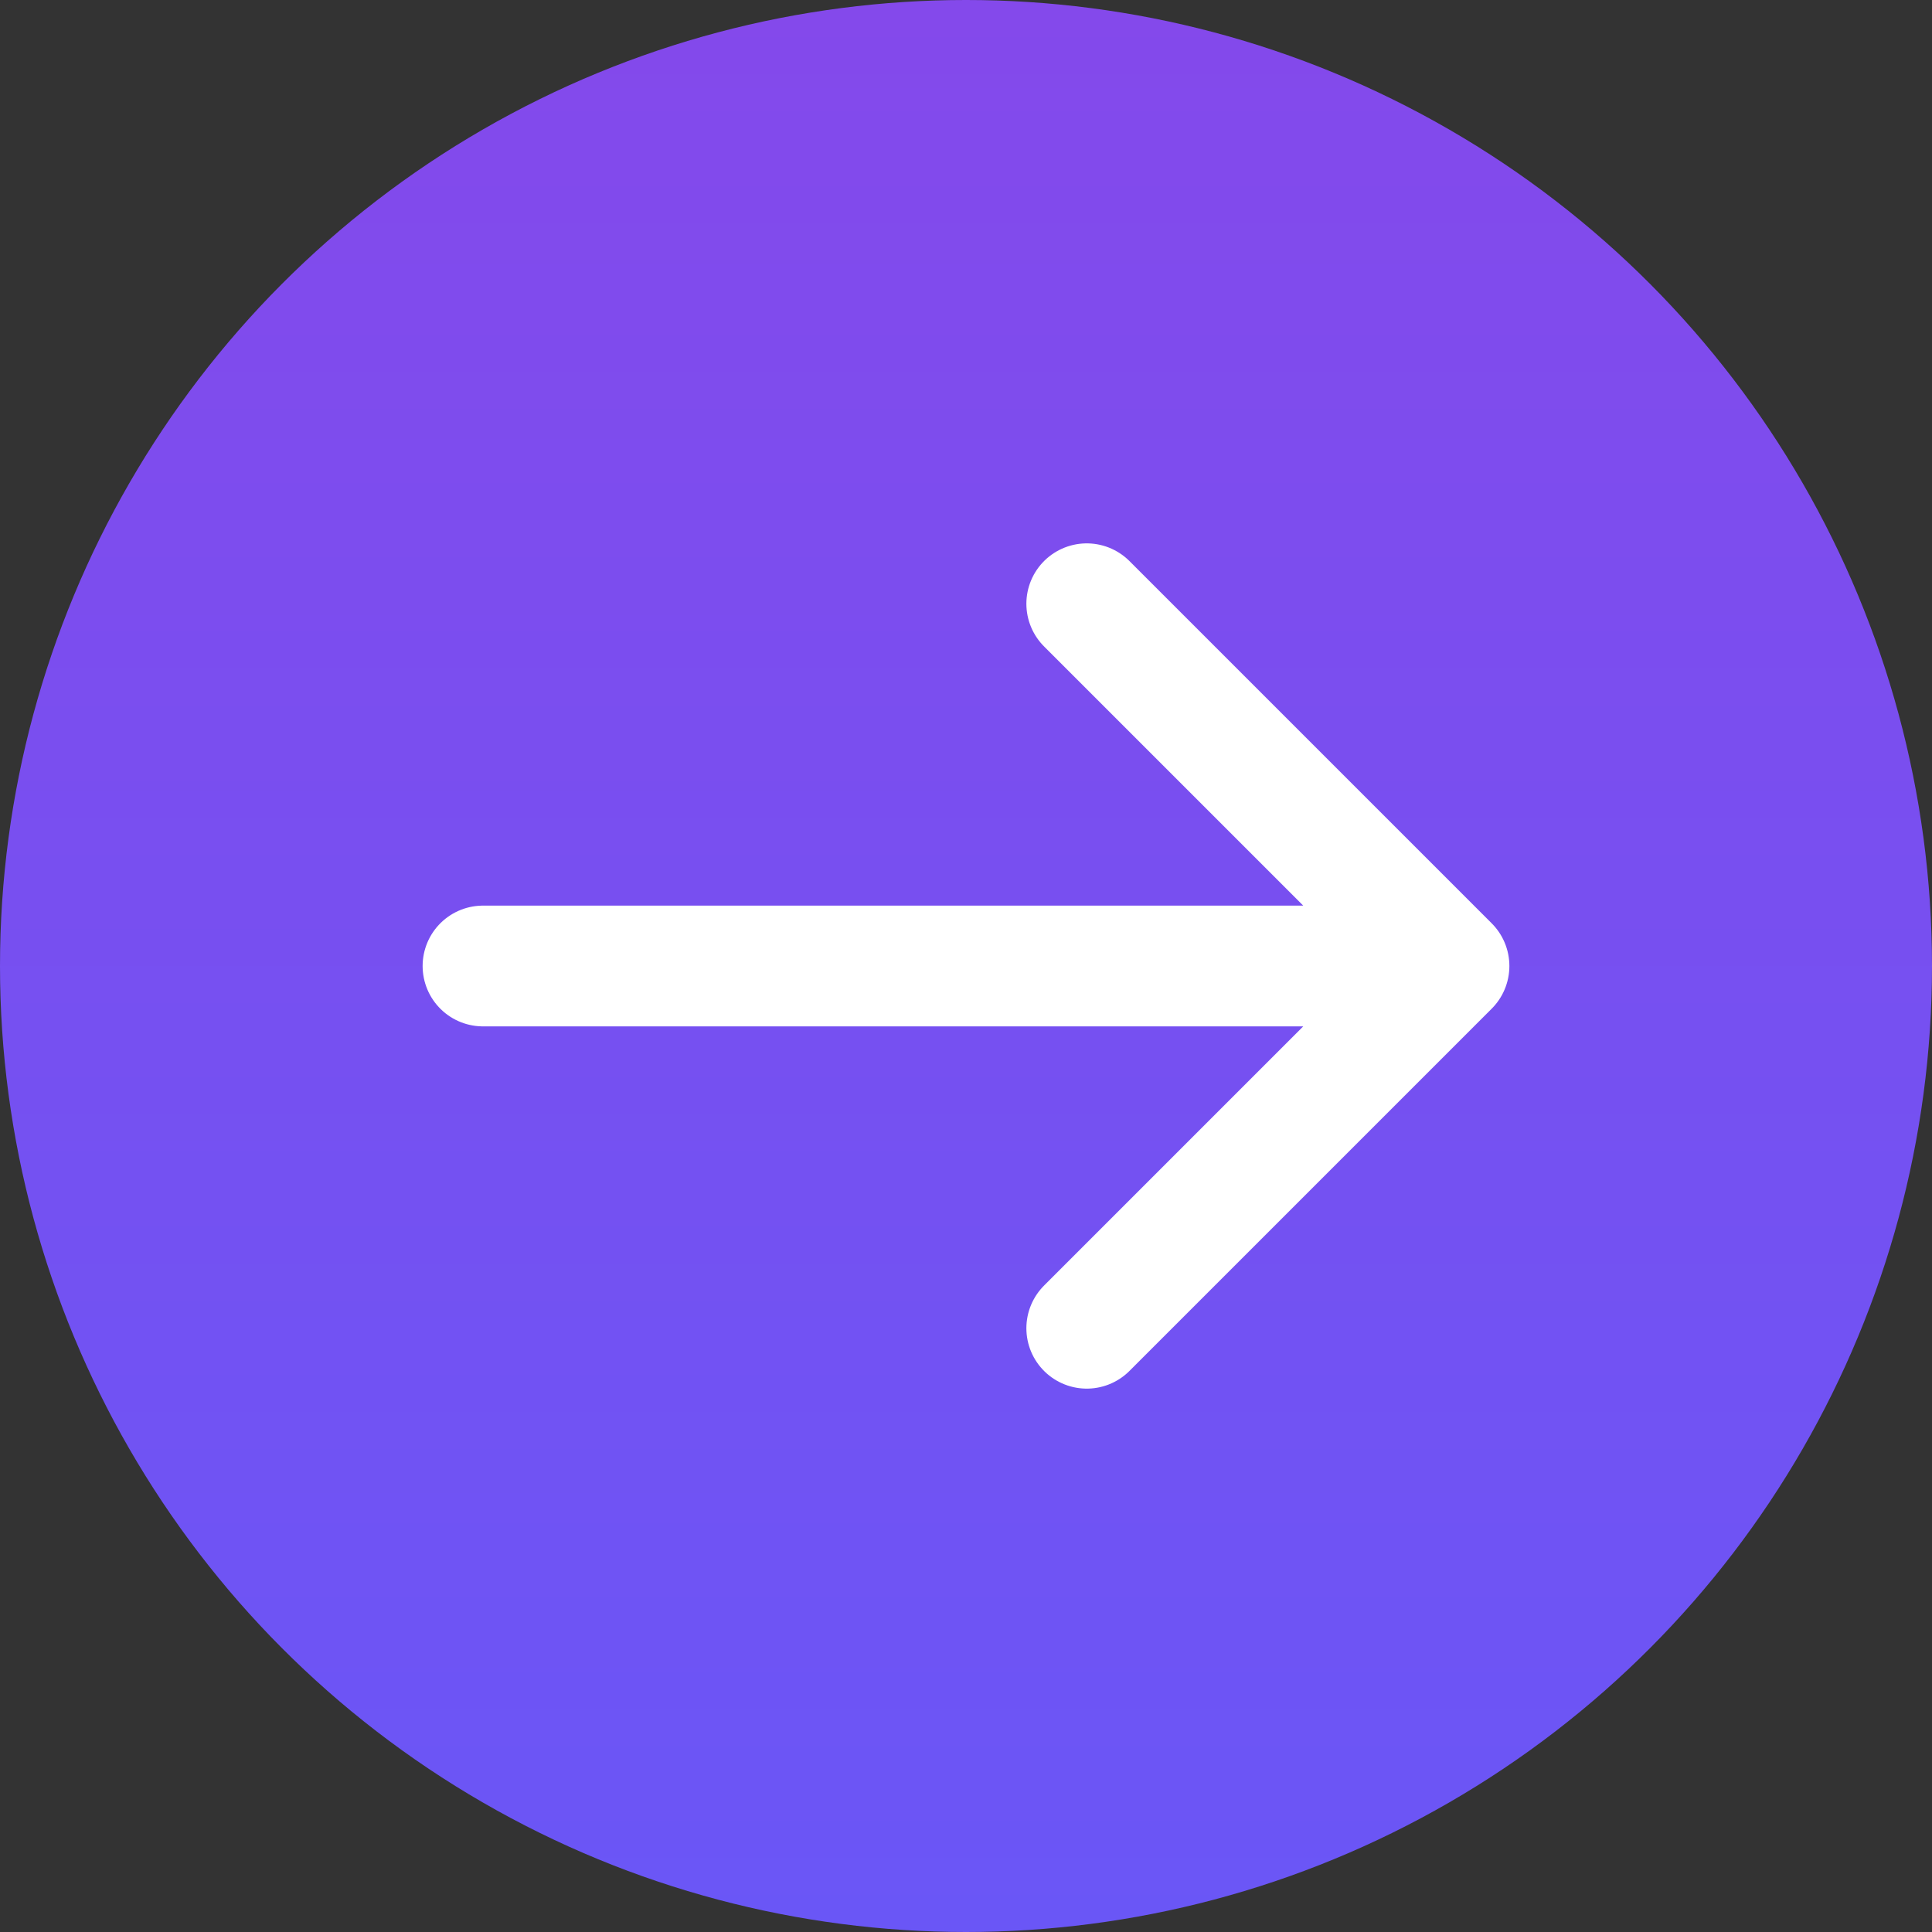 <svg width="32" height="32" viewBox="0 0 32 32" fill="none" xmlns="http://www.w3.org/2000/svg">
<rect x="0" y="0" width="32" height="32" fill="#333333" stroke="none"/>
<circle cx="16" cy="16" r="16" fill="url(#paint0_linear_3699_22490)"/>
<path d="M8 16H24M24 16L18 10M24 16L18 22" stroke="white" stroke-width="2" stroke-linecap="round" stroke-linejoin="round"/>
<defs>
<linearGradient id="paint0_linear_3699_22490" x1="16" y1="0" x2="16" y2="32" gradientUnits="userSpaceOnUse">
<stop stop-color="#8449EB"/>
<stop offset="1" stop-color="#6A56F6"/>
</linearGradient>
</defs>
</svg>
